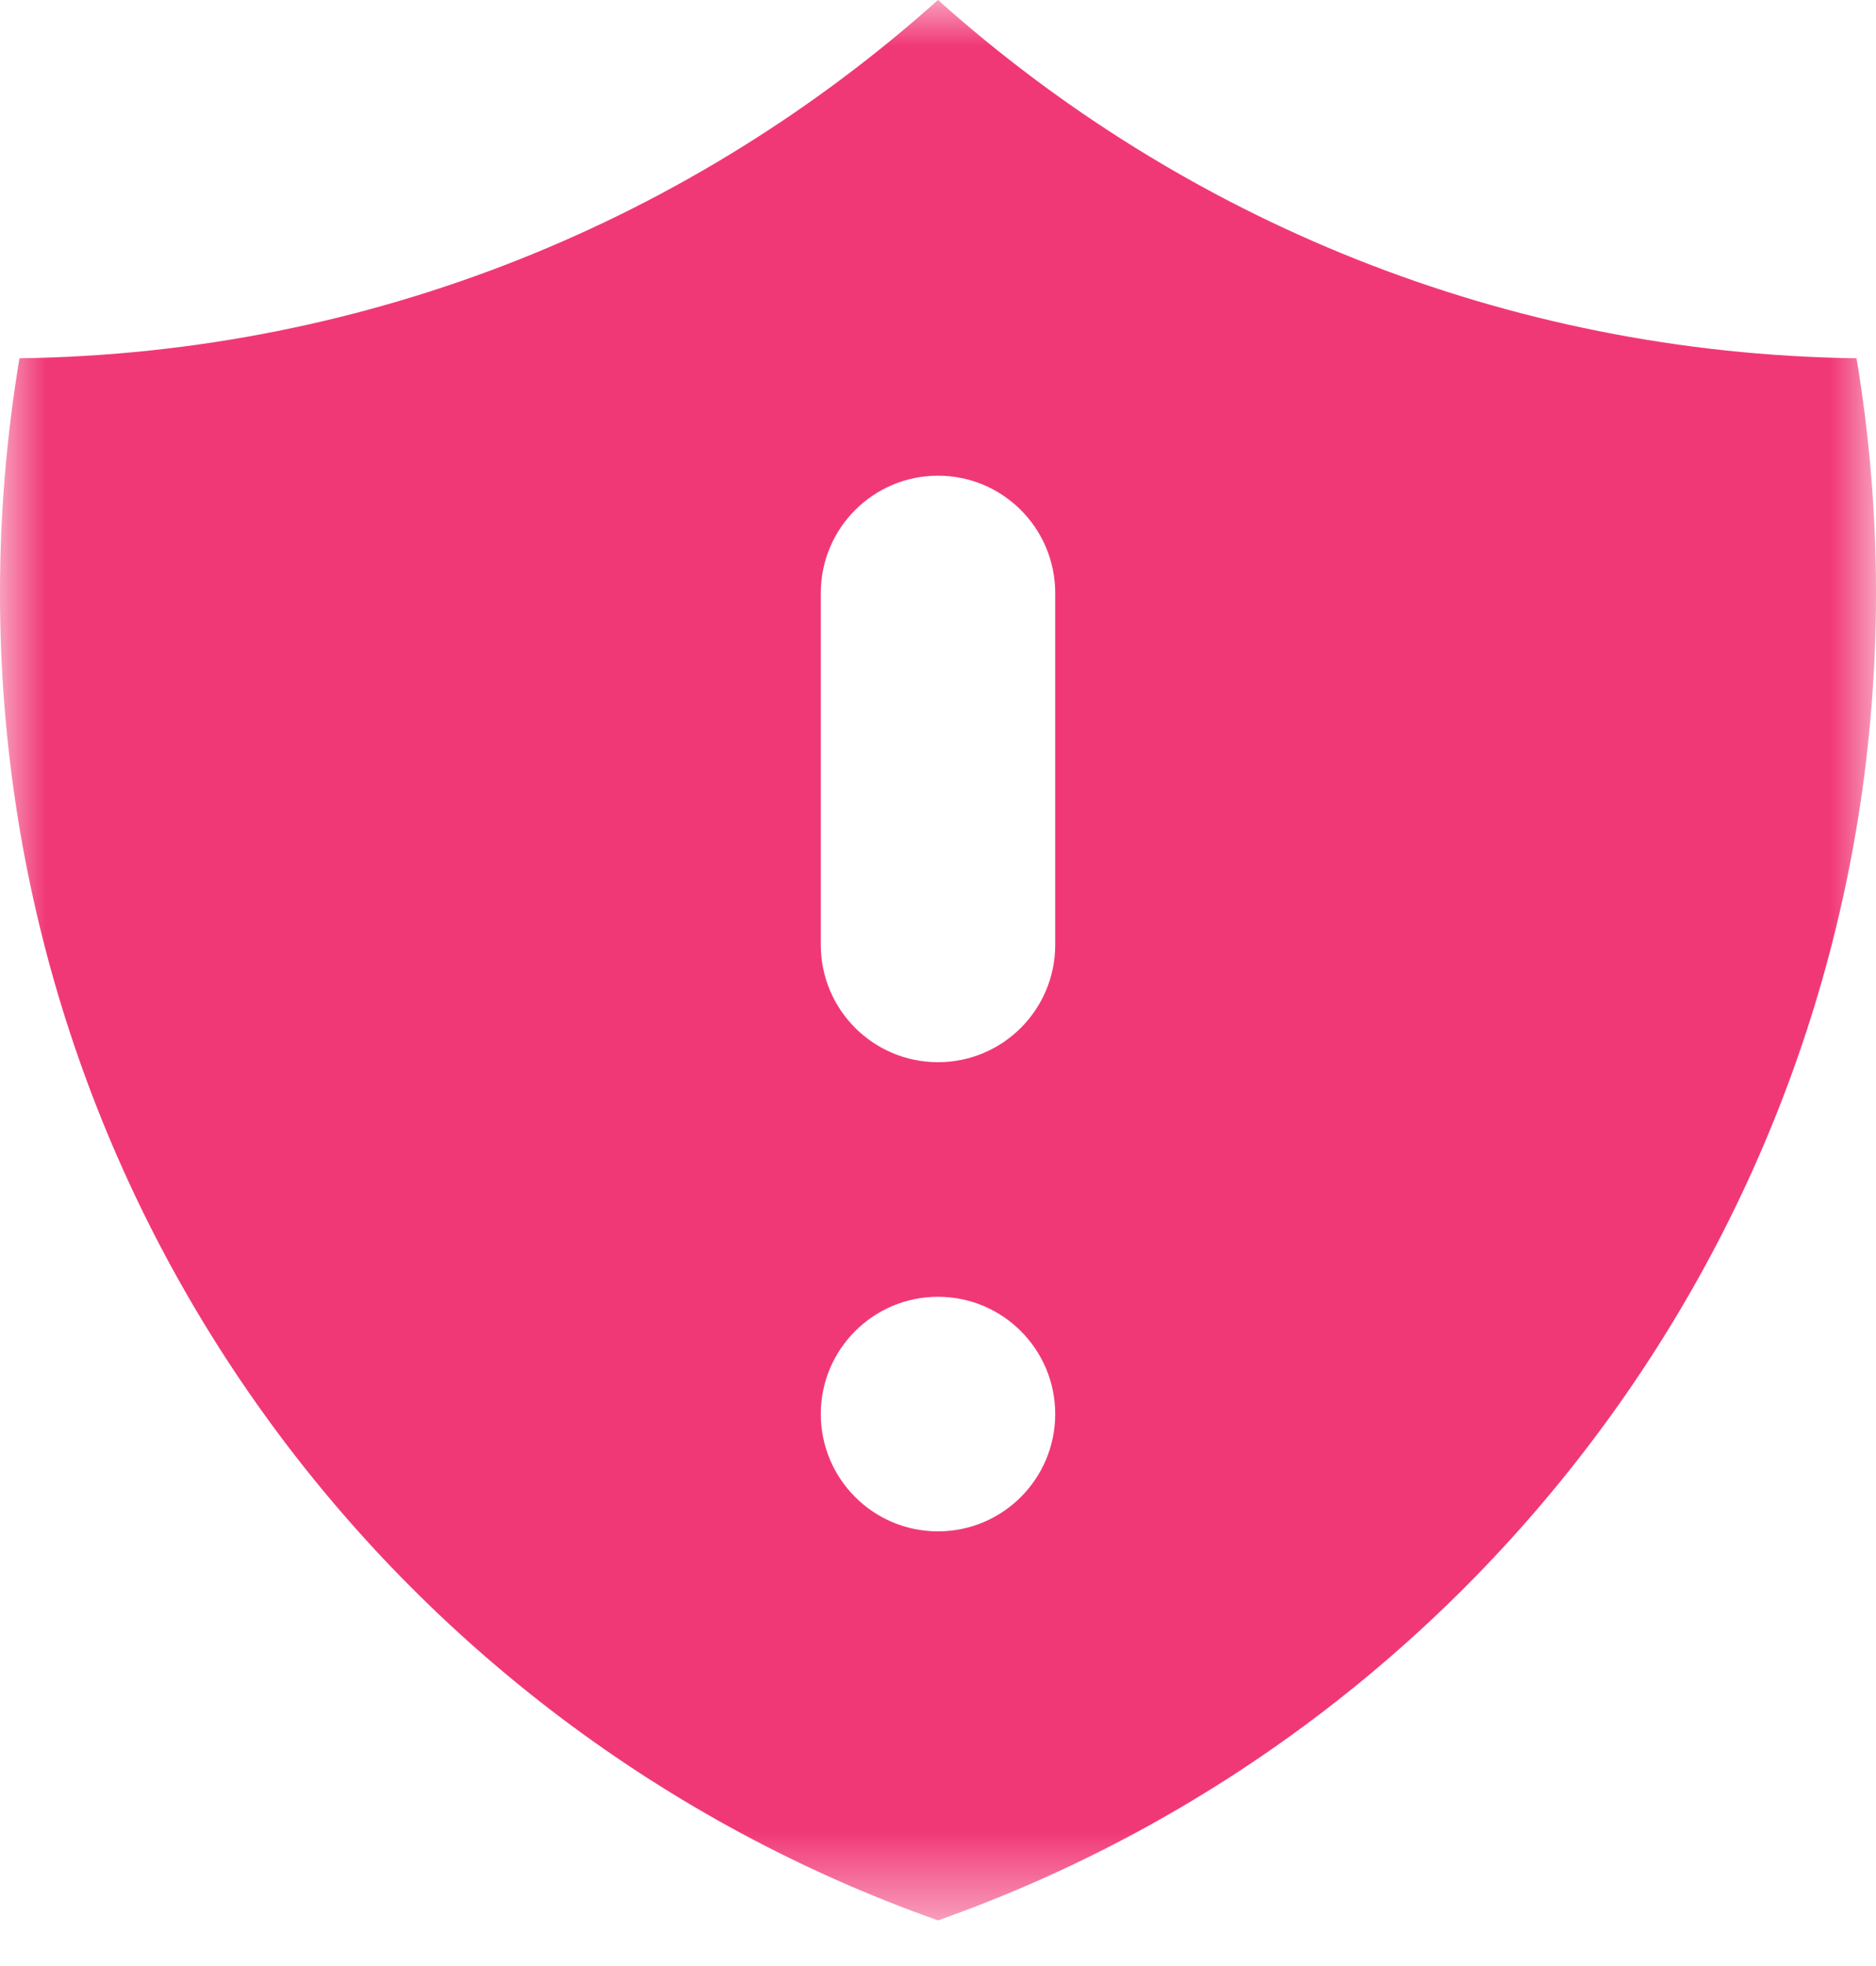 <?xml version="1.0" encoding="UTF-8"?>
<svg width="21px" height="22px" viewBox="0 0 21 22" version="1.1" xmlns="http://www.w3.org/2000/svg" xmlns:xlink="http://www.w3.org/1999/xlink">
    <title>Icon_alert</title>
    <defs>
        <polygon id="path-1" points="0 0 21 0 21 21.489 0 21.489"></polygon>
    </defs>
    <g id="Page-3" stroke="none" stroke-width="1" fill="none" fill-rule="evenodd">
        <g id="7.1.Not-approved" transform="translate(-137, -177)">
            <g id="Group-3" transform="translate(137, 177)">
                <mask id="mask-2" fill="white">
                    <use xlink:href="#path-1"></use>
                </mask>
                <g id="Clip-2"></g>
                <path d="M11.812,6.636 C11.812,5.911 11.225,5.323 10.5,5.323 C9.775,5.323 9.188,5.911 9.188,6.636 L9.188,10.573 C9.188,11.298 9.775,11.886 10.5,11.886 C11.225,11.886 11.812,11.298 11.812,10.573 L11.812,6.636 Z M11.812,15.823 C11.812,16.548 11.225,17.136 10.5,17.136 C9.775,17.136 9.188,16.548 9.188,15.823 C9.188,15.099 9.775,14.511 10.5,14.511 C11.225,14.511 11.812,15.099 11.812,15.823 L11.812,15.823 Z M10.5,-0 C7.763,2.449 4.166,3.956 0.218,4.009 C0.075,4.864 0,5.741 0,6.636 C0,13.494 4.382,19.328 10.5,21.489 C16.618,19.328 21,13.494 21,6.636 C21,5.741 20.925,4.864 20.782,4.009 C16.834,3.956 13.237,2.449 10.5,-0 L10.5,-0 Z" id="Fill-1" fill="#F13876" mask="url(#mask-2)"></path>
            </g>
        </g>
    </g>
</svg>